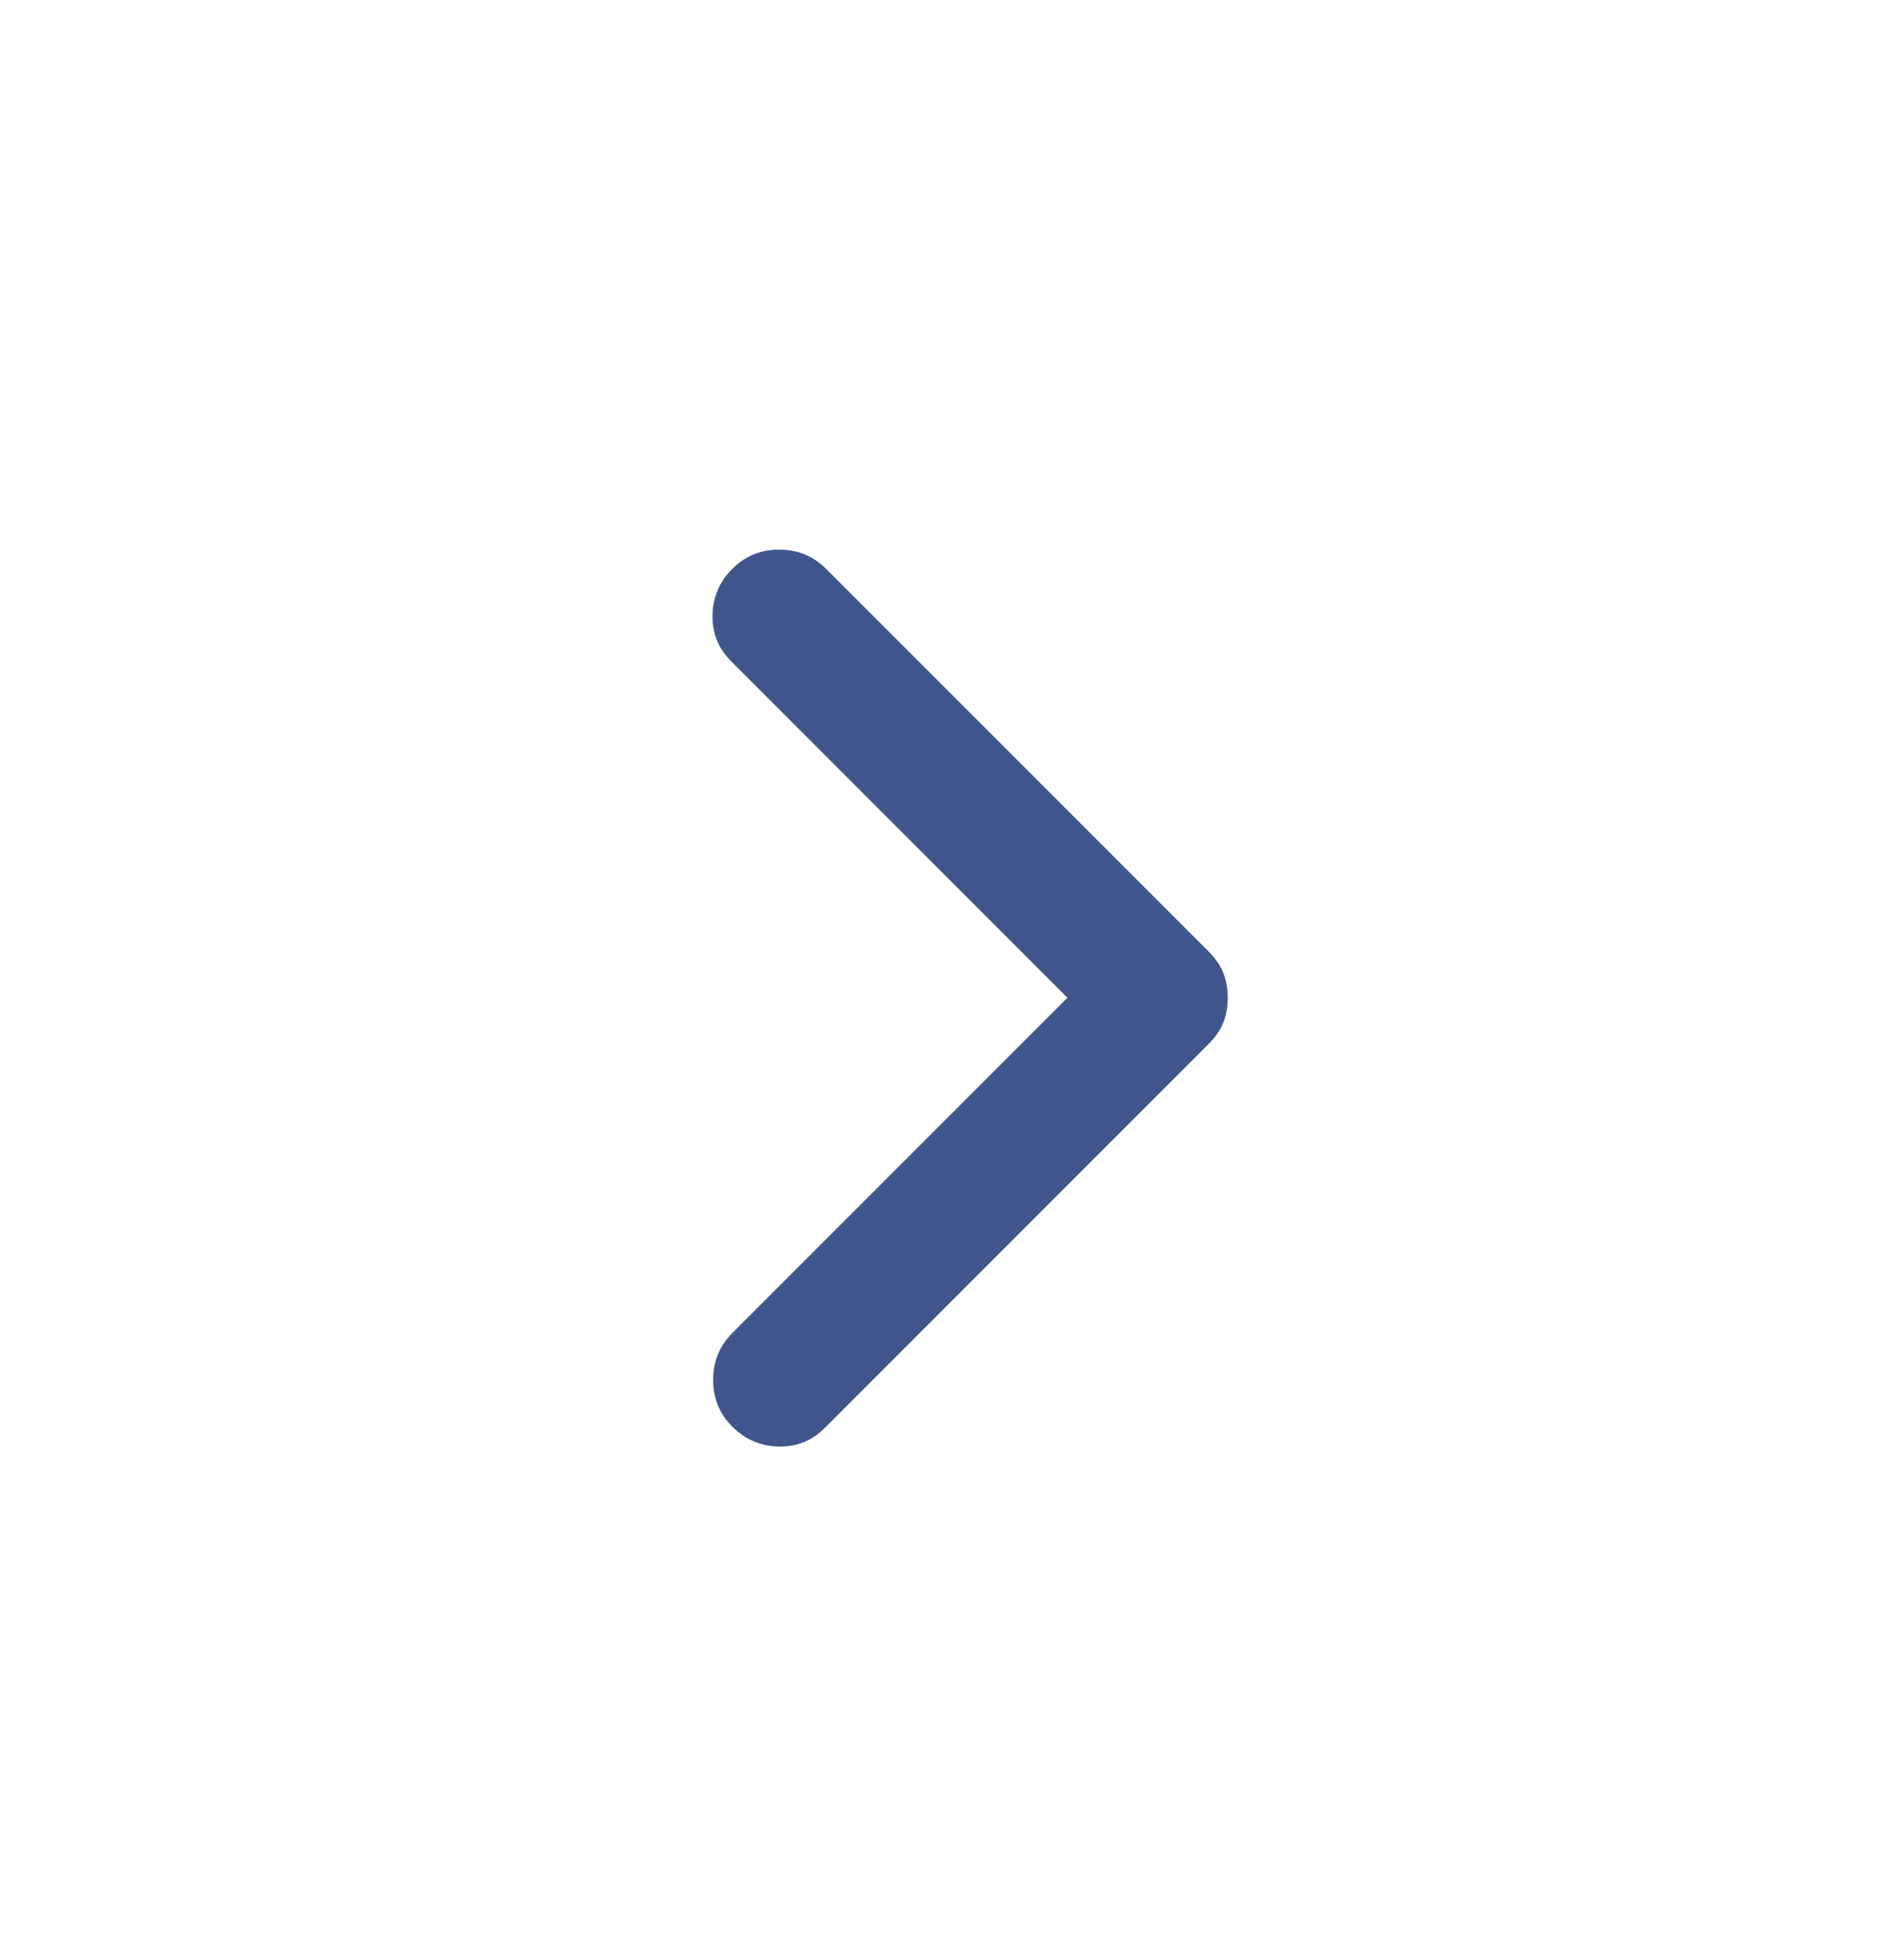 <svg width="32" height="33" viewBox="0 0 32 33" fill="none" xmlns="http://www.w3.org/2000/svg">
<mask id="mask0_10_3747" style="mask-type:alpha" maskUnits="userSpaceOnUse" x="0" y="0" width="32" height="33">
<rect y="0.82" width="32" height="32" fill="#D9D9D9"/>
</mask>
<g mask="url(#mask0_10_3747)">
<path d="M17.978 16.798L12.312 11.131C12.097 10.917 11.993 10.657 12 10.354C12.008 10.05 12.119 9.791 12.334 9.576C12.549 9.361 12.812 9.254 13.123 9.254C13.434 9.254 13.697 9.361 13.912 9.576L20.356 16.02C20.474 16.139 20.558 16.261 20.606 16.387C20.654 16.513 20.678 16.65 20.678 16.798C20.678 16.946 20.654 17.083 20.606 17.209C20.558 17.335 20.474 17.457 20.356 17.576L13.889 24.043C13.674 24.257 13.415 24.361 13.111 24.354C12.808 24.346 12.549 24.235 12.334 24.02C12.119 23.805 12.011 23.543 12.011 23.232C12.011 22.92 12.119 22.657 12.334 22.443L17.978 16.798Z" fill="#41558D"/>
</g>
</svg>
